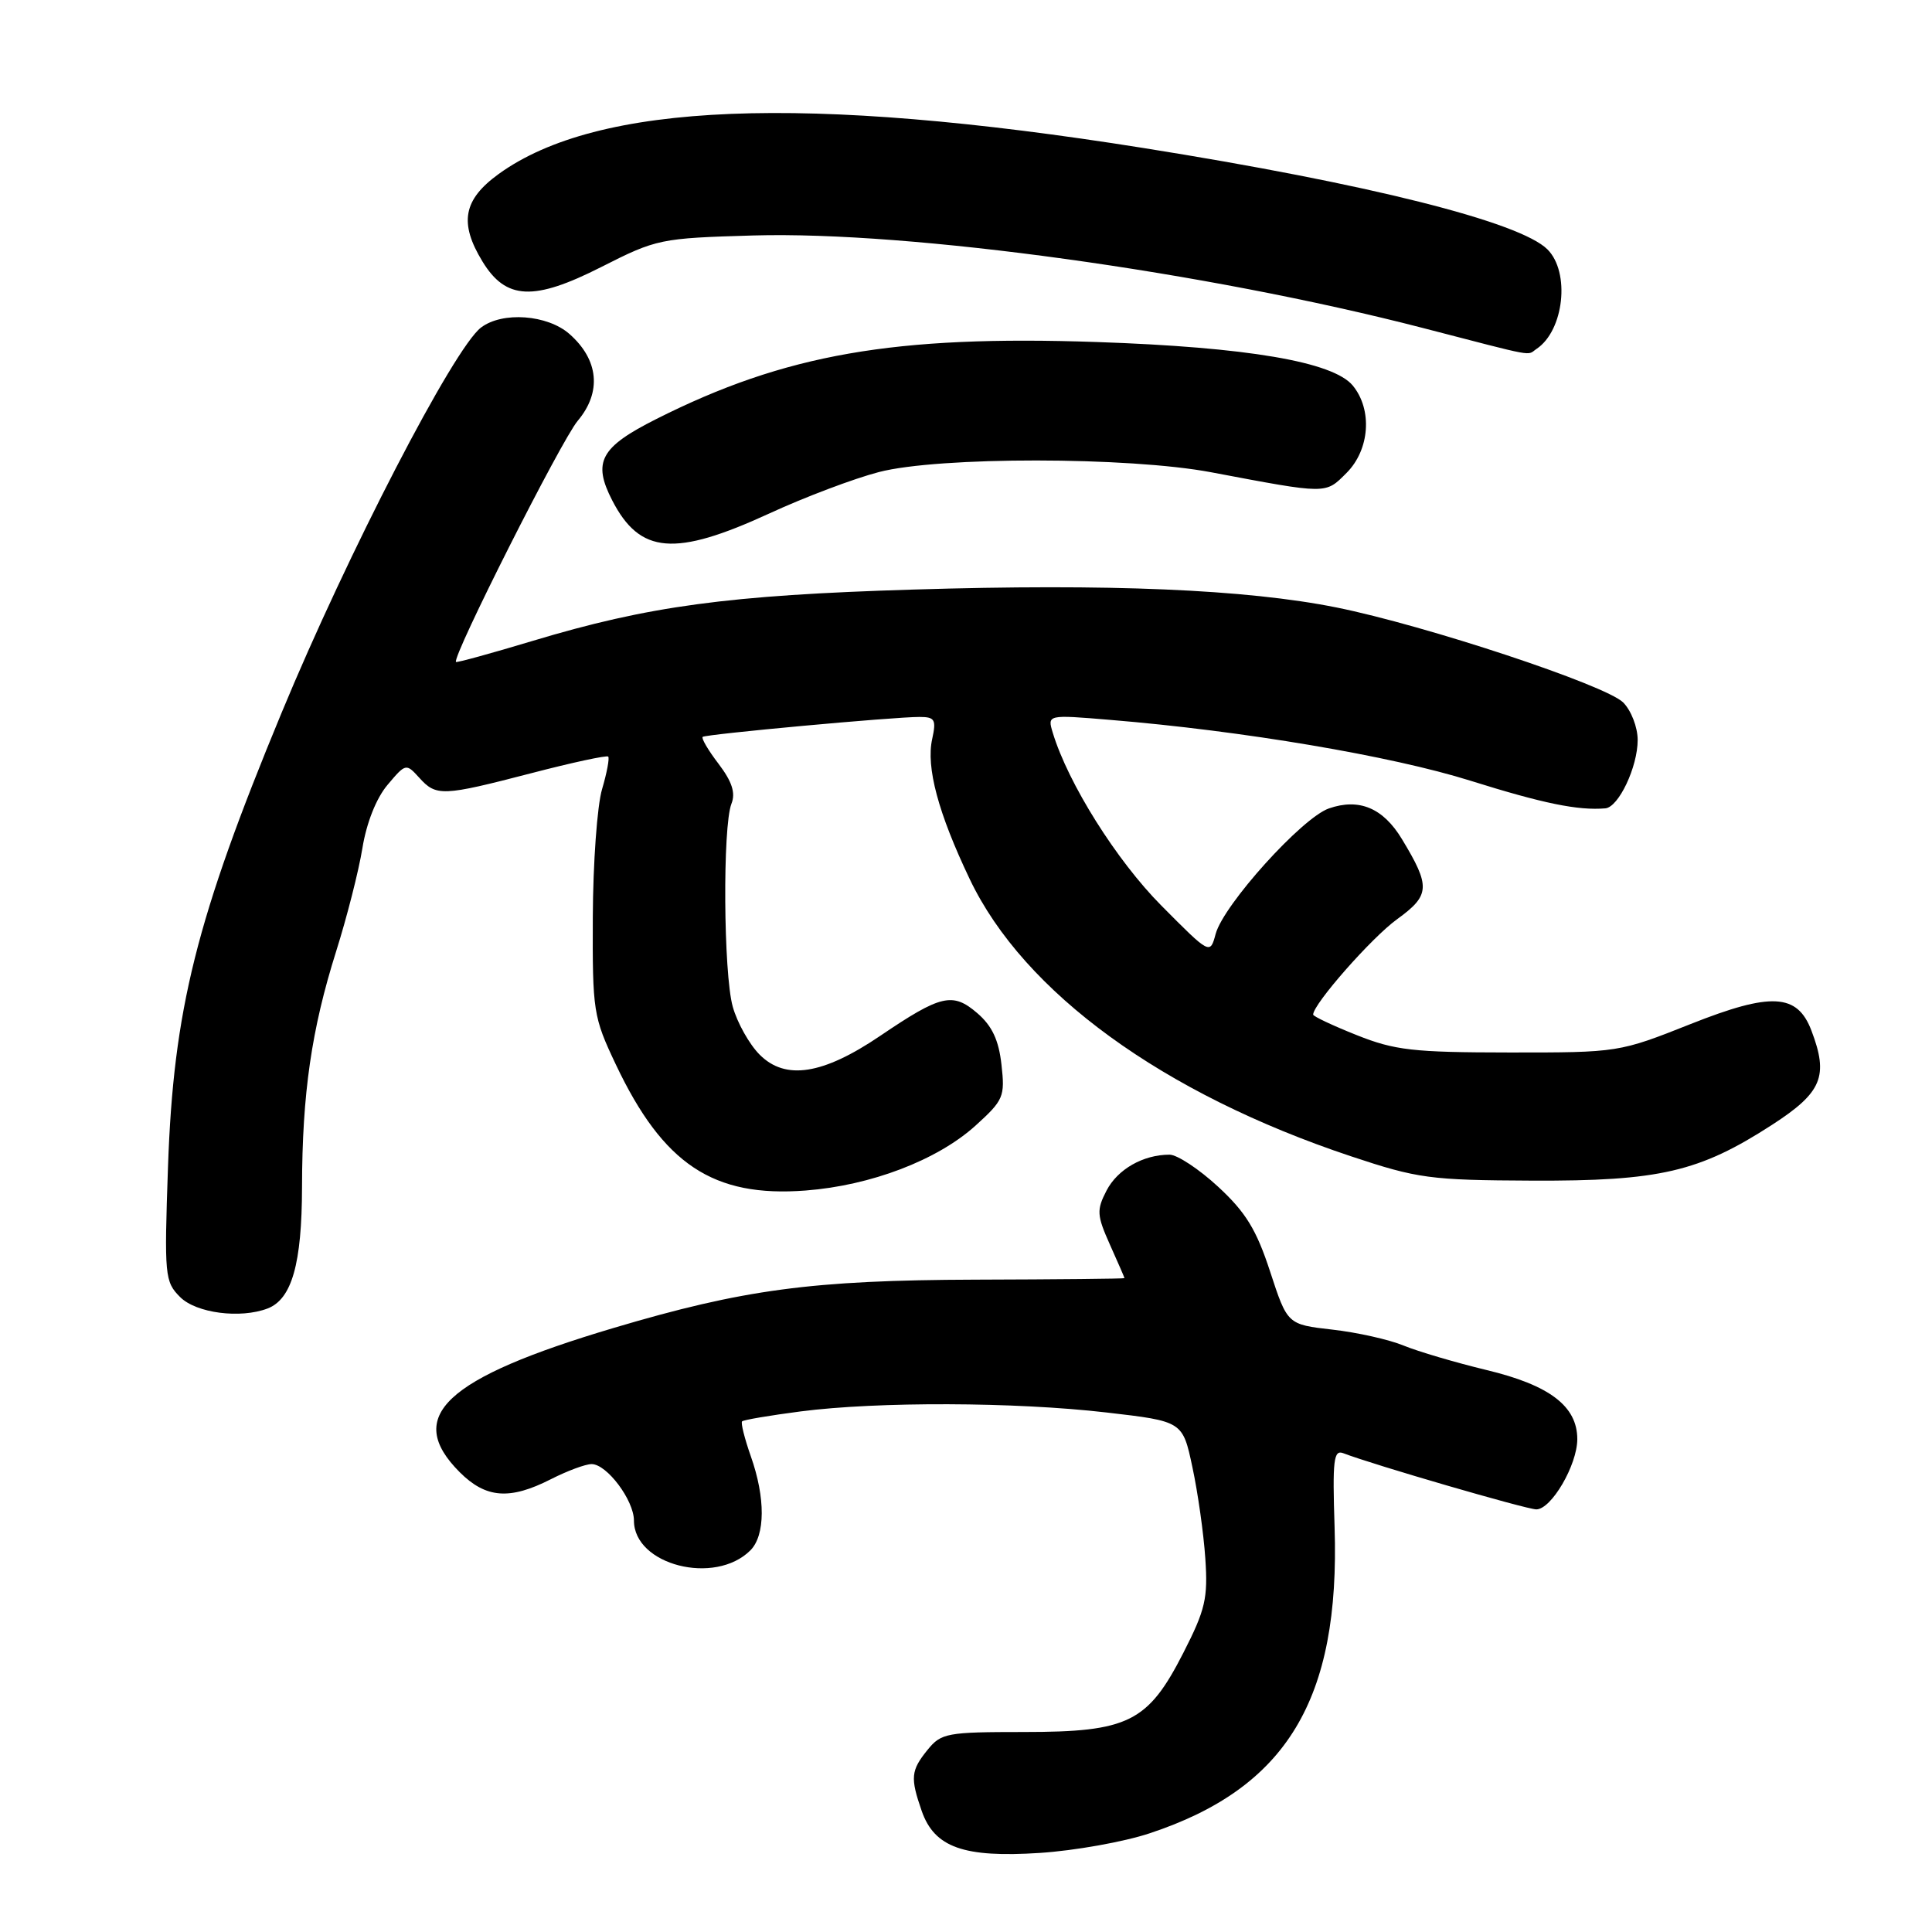 <?xml version="1.0" encoding="UTF-8" standalone="no"?>
<!DOCTYPE svg PUBLIC "-//W3C//DTD SVG 1.1//EN" "http://www.w3.org/Graphics/SVG/1.1/DTD/svg11.dtd" >
<svg xmlns="http://www.w3.org/2000/svg" xmlns:xlink="http://www.w3.org/1999/xlink" version="1.1" viewBox="0 0 256 256">
 <g >
 <path fill="currentColor"
d=" M 152.31 242.93 C 170.50 236.92 177.58 225.21 176.84 202.37 C 176.55 193.45 176.71 192.06 178.00 192.56 C 181.90 194.07 202.28 200.00 203.57 200.00 C 205.56 200.00 208.99 194.13 209.00 190.70 C 209.00 186.33 205.34 183.54 196.95 181.53 C 192.85 180.54 187.93 179.09 186.00 178.30 C 184.07 177.50 179.82 176.55 176.54 176.18 C 170.59 175.50 170.59 175.50 168.30 168.50 C 166.48 162.93 165.07 160.63 161.41 157.25 C 158.88 154.91 155.98 153.00 154.97 153.00 C 151.47 153.00 148.09 154.93 146.62 157.76 C 145.29 160.34 145.33 161.02 147.07 164.92 C 148.13 167.28 149.00 169.28 149.00 169.36 C 149.00 169.44 140.11 169.53 129.25 169.56 C 107.60 169.63 98.50 170.85 81.31 175.96 C 58.92 182.62 53.53 187.68 60.92 195.08 C 64.39 198.54 67.54 198.78 73.00 196.00 C 75.16 194.90 77.58 194.00 78.39 194.00 C 80.41 194.00 84.00 198.79 84.00 201.48 C 84.00 207.38 94.73 210.12 99.43 205.43 C 101.41 203.44 101.44 198.49 99.49 192.97 C 98.66 190.61 98.14 188.53 98.33 188.34 C 98.52 188.14 102.02 187.55 106.09 187.02 C 116.30 185.70 134.51 185.76 146.60 187.16 C 156.71 188.33 156.71 188.33 158.00 194.41 C 158.72 197.76 159.49 203.20 159.71 206.50 C 160.07 211.77 159.72 213.29 156.81 218.99 C 152.10 228.22 149.53 229.50 135.66 229.50 C 125.48 229.50 124.71 229.64 122.91 231.86 C 120.69 234.60 120.60 235.55 122.13 239.96 C 123.82 244.80 127.70 246.18 137.81 245.52 C 142.39 245.22 148.91 244.06 152.31 242.93 Z  M 35.46 173.38 C 38.67 172.14 40.00 167.47 40.02 157.30 C 40.04 144.90 41.28 136.40 44.54 126.06 C 45.96 121.56 47.53 115.41 48.02 112.39 C 48.56 109.04 49.86 105.76 51.35 104.00 C 53.75 101.15 53.81 101.13 55.55 103.05 C 57.80 105.55 58.62 105.51 70.41 102.45 C 75.81 101.04 80.39 100.06 80.59 100.25 C 80.78 100.45 80.42 102.39 79.78 104.56 C 79.13 106.73 78.58 114.35 78.55 121.50 C 78.50 134.02 78.61 134.74 81.60 141.05 C 87.87 154.28 94.51 158.69 106.75 157.75 C 115.39 157.09 124.18 153.73 129.24 149.17 C 132.98 145.78 133.18 145.32 132.70 141.07 C 132.34 137.81 131.45 135.93 129.50 134.25 C 126.23 131.44 124.69 131.80 116.64 137.25 C 109.04 142.40 104.08 143.18 100.66 139.75 C 99.29 138.38 97.68 135.51 97.09 133.38 C 95.86 128.96 95.74 109.52 96.92 106.50 C 97.49 105.07 97.00 103.57 95.22 101.22 C 93.84 99.42 92.90 97.81 93.11 97.64 C 93.57 97.28 118.44 94.99 121.83 95.00 C 123.88 95.00 124.08 95.35 123.52 97.92 C 122.69 101.67 124.32 107.74 128.50 116.50 C 135.66 131.51 154.09 144.91 179.00 153.21 C 187.86 156.16 189.47 156.38 203.00 156.44 C 219.89 156.51 225.15 155.29 234.80 149.05 C 241.43 144.76 242.33 142.62 240.02 136.55 C 238.15 131.64 234.70 131.45 224.04 135.68 C 214.54 139.45 214.44 139.47 200.00 139.46 C 187.23 139.45 184.81 139.17 179.75 137.15 C 176.59 135.89 174.00 134.67 174.00 134.44 C 174.00 133.05 181.75 124.24 185.11 121.81 C 189.51 118.62 189.58 117.49 185.76 111.18 C 183.27 107.06 180.09 105.73 176.09 107.12 C 172.52 108.36 162.13 119.88 161.08 123.75 C 160.34 126.50 160.34 126.50 153.89 120.00 C 147.95 114.02 141.54 103.82 139.50 97.10 C 138.77 94.69 138.77 94.69 147.13 95.39 C 164.63 96.83 184.39 100.17 194.81 103.44 C 204.47 106.47 209.11 107.42 212.72 107.11 C 214.48 106.95 217.00 101.62 217.00 98.05 C 217.00 96.37 216.14 94.14 215.08 93.08 C 212.78 90.78 188.87 82.86 177.08 80.49 C 165.12 78.09 146.96 77.32 121.00 78.12 C 96.53 78.86 85.92 80.30 70.55 84.93 C 65.07 86.58 60.52 87.83 60.42 87.71 C 59.89 87.04 74.37 58.35 76.55 55.76 C 79.75 51.96 79.34 47.67 75.45 44.25 C 72.53 41.69 66.57 41.25 63.74 43.40 C 60.13 46.14 46.06 73.32 37.29 94.50 C 26.01 121.73 22.98 133.82 22.26 154.62 C 21.76 169.08 21.83 169.83 23.87 171.87 C 26.00 174.00 31.85 174.76 35.46 173.38 Z  M 101.91 68.05 C 106.63 65.87 113.18 63.40 116.46 62.55 C 124.37 60.49 149.54 60.51 160.50 62.58 C 175.97 65.50 175.59 65.50 178.42 62.67 C 181.50 59.59 181.88 54.29 179.25 51.09 C 176.65 47.94 165.27 46.00 145.33 45.32 C 118.49 44.40 104.02 46.93 86.97 55.52 C 79.54 59.26 78.49 61.20 81.13 66.32 C 84.80 73.42 89.40 73.80 101.91 68.05 Z  M 203.60 46.23 C 207.24 43.81 208.08 36.08 205.05 33.05 C 201.40 29.40 181.26 24.35 151.50 19.61 C 106.55 12.46 79.19 13.56 66.07 23.06 C 61.38 26.46 60.81 29.54 63.93 34.65 C 67.04 39.75 70.72 39.92 79.67 35.38 C 87.01 31.66 87.47 31.56 99.84 31.20 C 120.64 30.61 159.71 36.01 188.50 43.45 C 203.91 47.44 202.25 47.14 203.60 46.23 Z "/>
</g>
</svg>